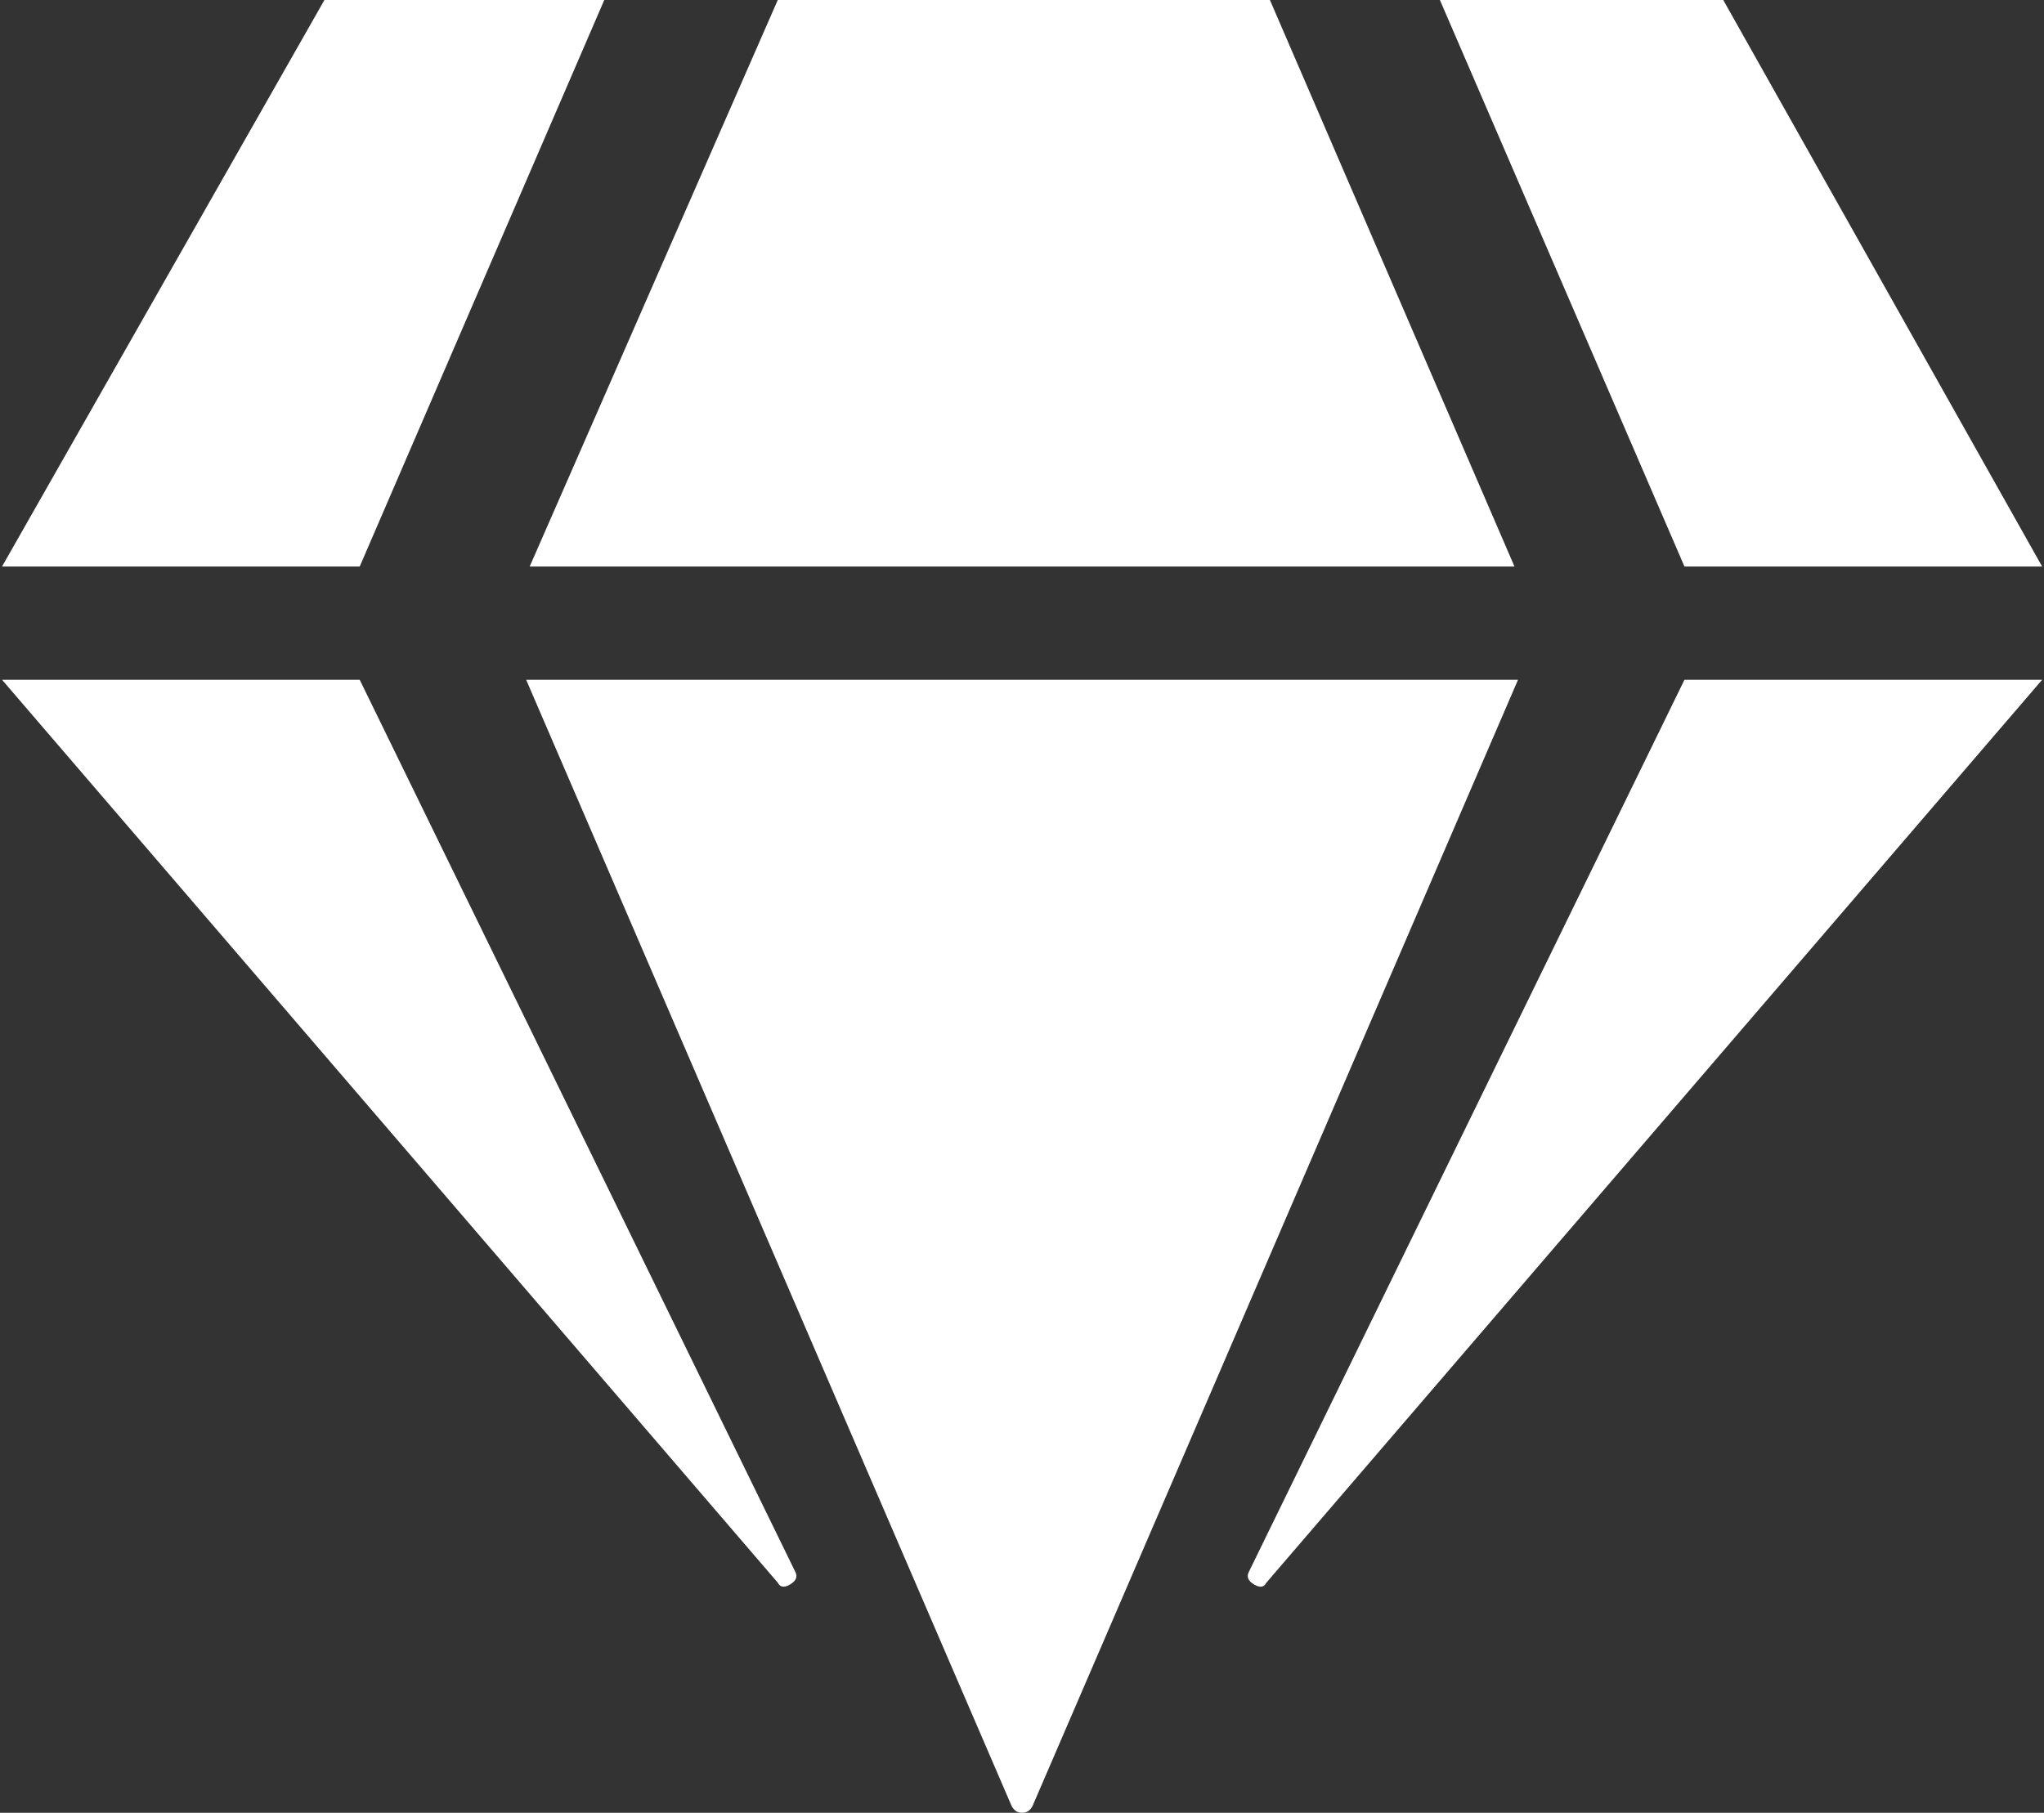 <svg width="62" height="55" viewBox="0 0 62 55" fill="none" xmlns="http://www.w3.org/2000/svg">
<rect x="0" y="0" width="62" height="55" fill="#333333" stroke="none"/>
<path d="M43.676 0H52.271L61.943 17.188H51.094L43.676 0ZM23.592 0H38.52L45.938 17.188H16.067L23.592 0ZM0.062 17.188L9.841 0H18.329L10.911 17.188H0.062ZM23.592 48.018L0.062 20.625H10.911L24.127 47.697C24.198 47.84 24.145 47.965 23.966 48.072C23.788 48.178 23.663 48.161 23.592 48.018ZM30.682 54.786L15.96 20.625H46.045L31.323 54.786C31.252 54.929 31.145 55 31.003 55C30.86 55 30.753 54.929 30.682 54.786ZM37.878 47.697L51.094 20.625H61.943L38.413 48.018C38.342 48.161 38.217 48.178 38.038 48.072C37.86 47.965 37.807 47.84 37.878 47.697Z" fill="white"/>
</svg>
